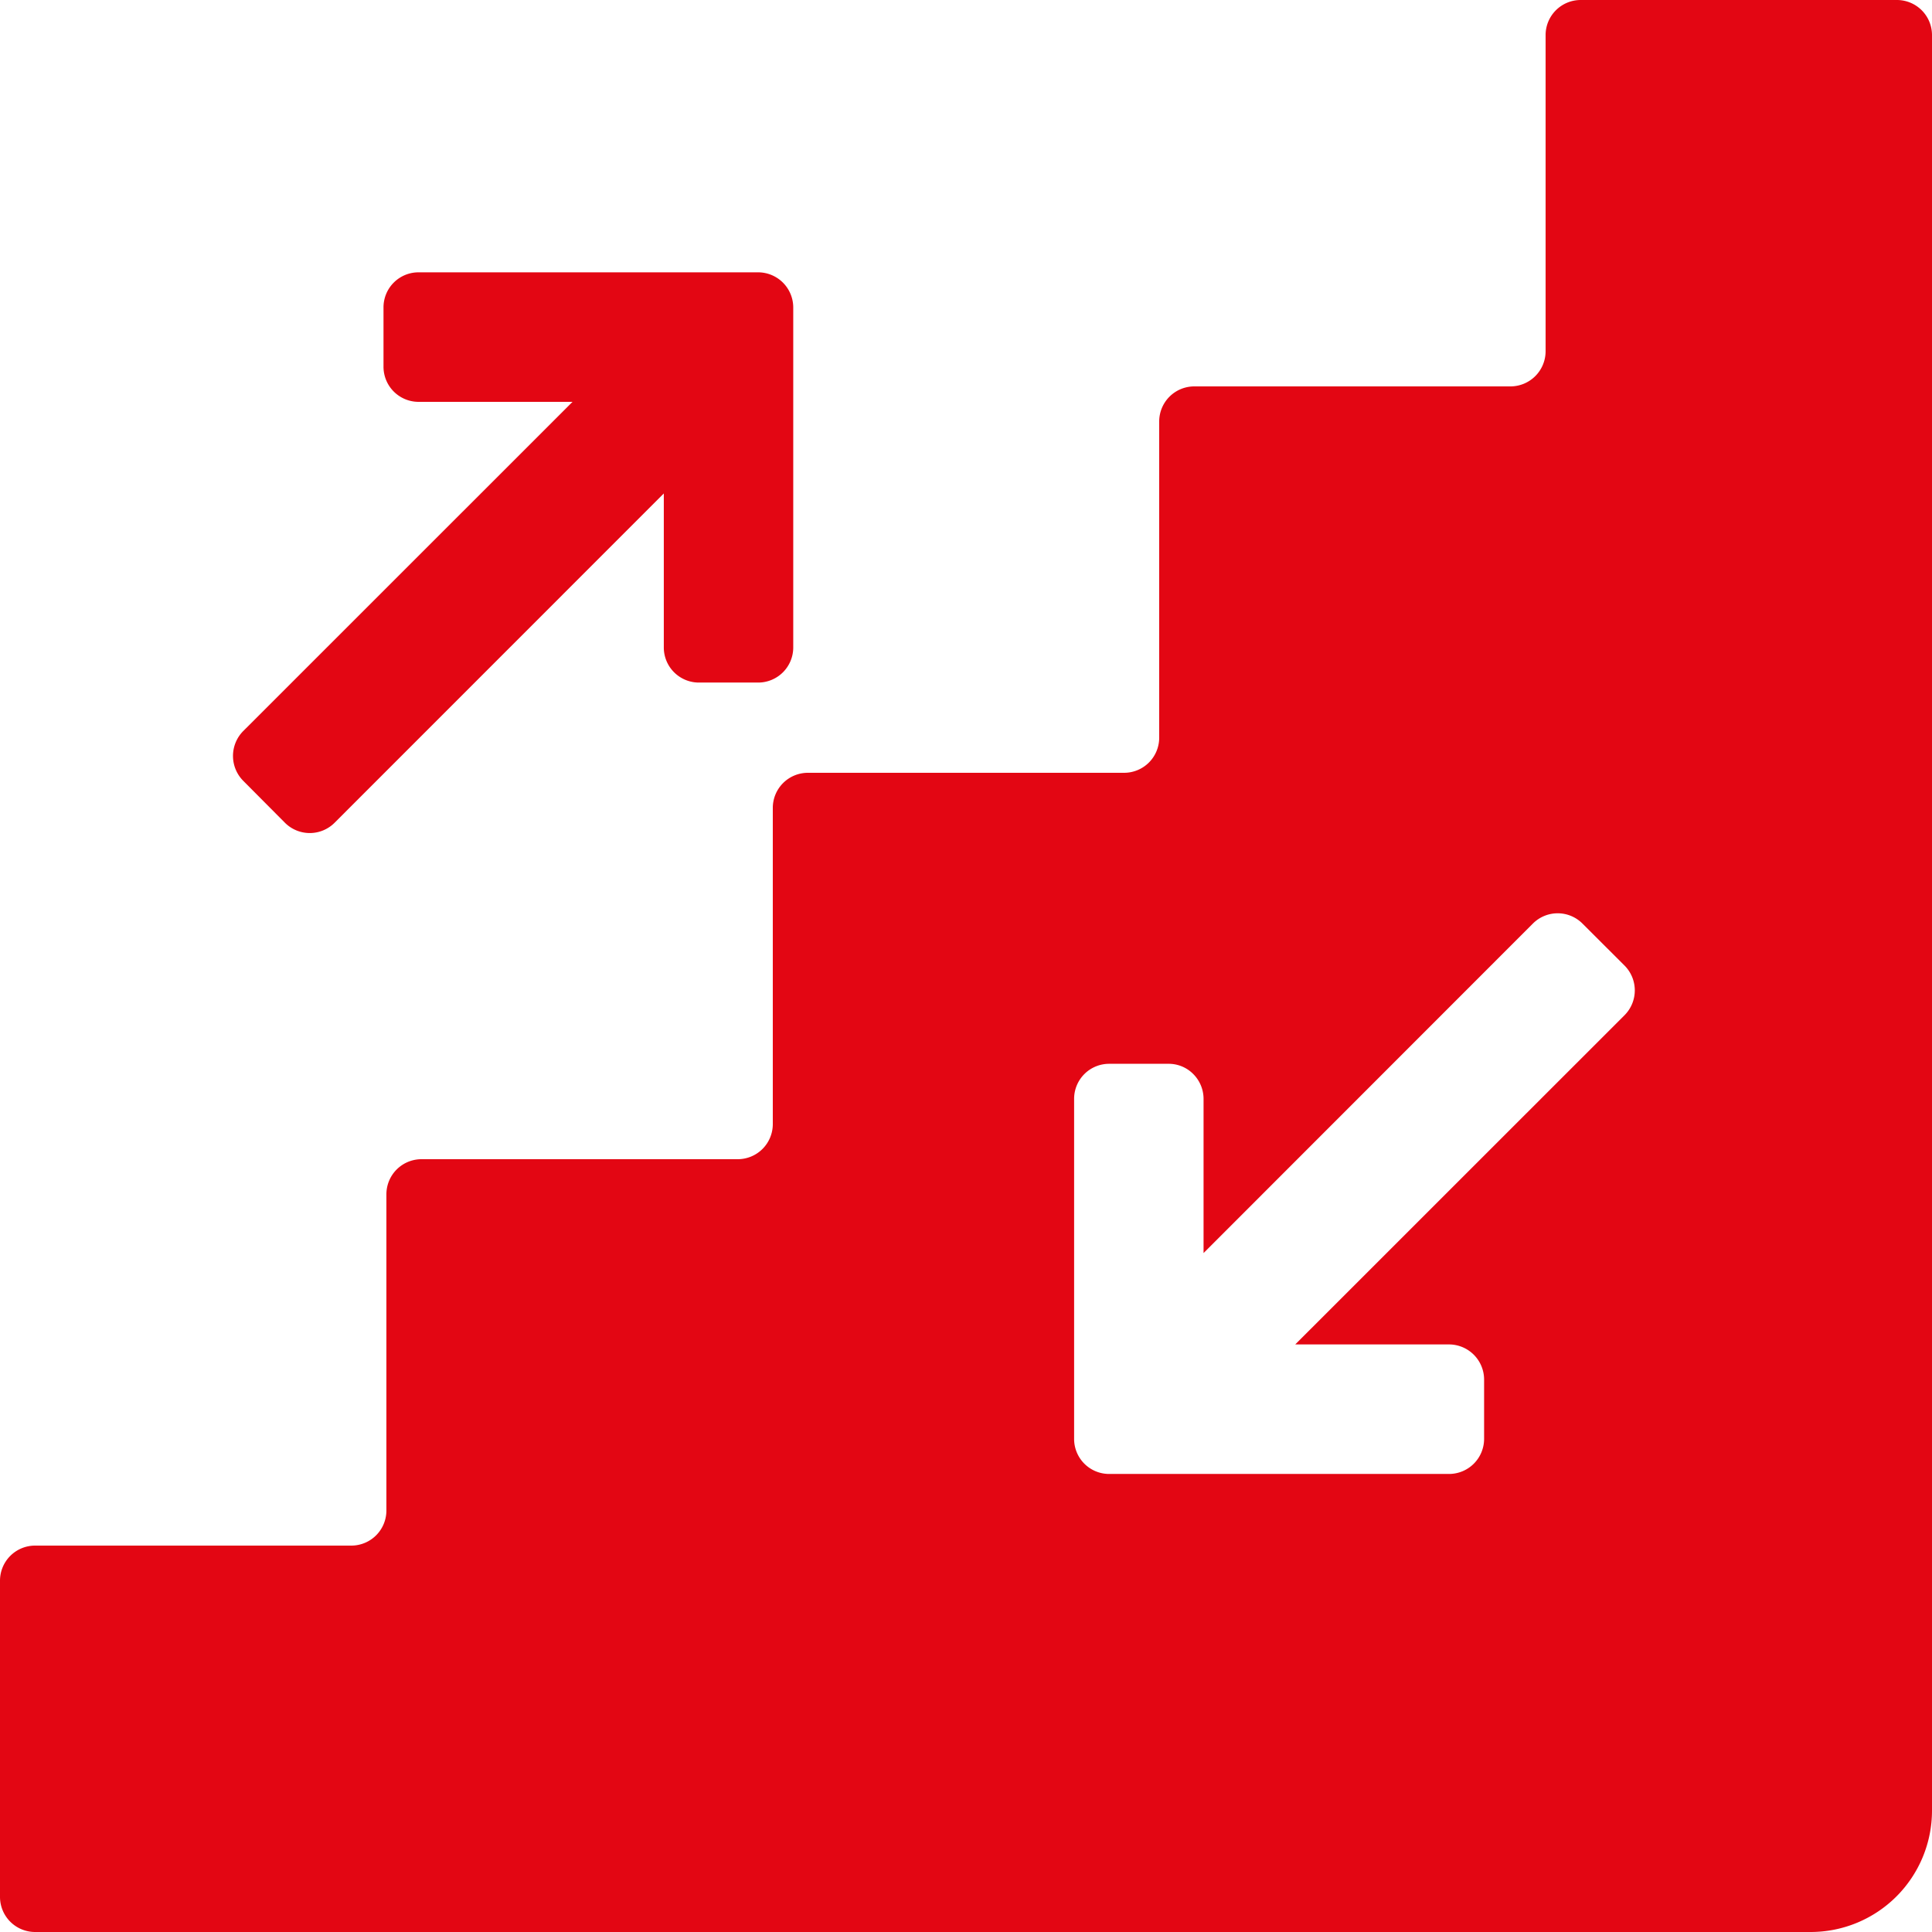 <svg xmlns="http://www.w3.org/2000/svg" width="24" height="24" viewBox="0 0 24 24">
<defs>
    <style>
      .cls-1 {
        fill: #e30613;
        fill-rule: evenodd;
      }
    </style>
  </defs>
  <path id="schody" class="cls-1" d="M377.54,299.221a0.436,0.436,0,0,0,.616,0l4.09-4.091v1.913a0.436,0.436,0,0,0,.436.436h0.736a0.436,0.436,0,0,0,.436-0.436V292.82a0.437,0.437,0,0,0-.436-0.437H379.2a0.435,0.435,0,0,0-.436.436v0.736a0.436,0.436,0,0,0,.436.437h1.912l-4.091,4.09a0.439,0.439,0,0,0,0,.617ZM397.564,289h-3.928a0.436,0.436,0,0,0-.436.436v3.927a0.437,0.437,0,0,1-.436.437h-3.928a0.436,0.436,0,0,0-.436.436v3.928a0.436,0.436,0,0,1-.436.436h-3.928a0.436,0.436,0,0,0-.436.436v3.928a0.436,0.436,0,0,1-.436.436h-3.928a0.436,0.436,0,0,0-.436.436v3.928a0.436,0.436,0,0,1-.436.436h-3.928a0.436,0.436,0,0,0-.436.436v3.928a0.436,0.436,0,0,0,.436.436h22.056A1.508,1.508,0,0,0,398,311.492V289.436A0.436,0.436,0,0,0,397.564,289Zm-3.383,12.611-4.091,4.09H392a0.437,0.437,0,0,1,.436.436v0.737a0.436,0.436,0,0,1-.436.436h-4.222a0.435,0.435,0,0,1-.435-0.436v-4.223a0.435,0.435,0,0,1,.435-0.436h0.737a0.428,0.428,0,0,1,.308.127,0.437,0.437,0,0,1,.128.309v1.915l4.091-4.093a0.435,0.435,0,0,1,.616,0l0.522,0.521A0.437,0.437,0,0,1,394.181,301.611Z" transform="translate(-374 -289)"/>
</svg>
